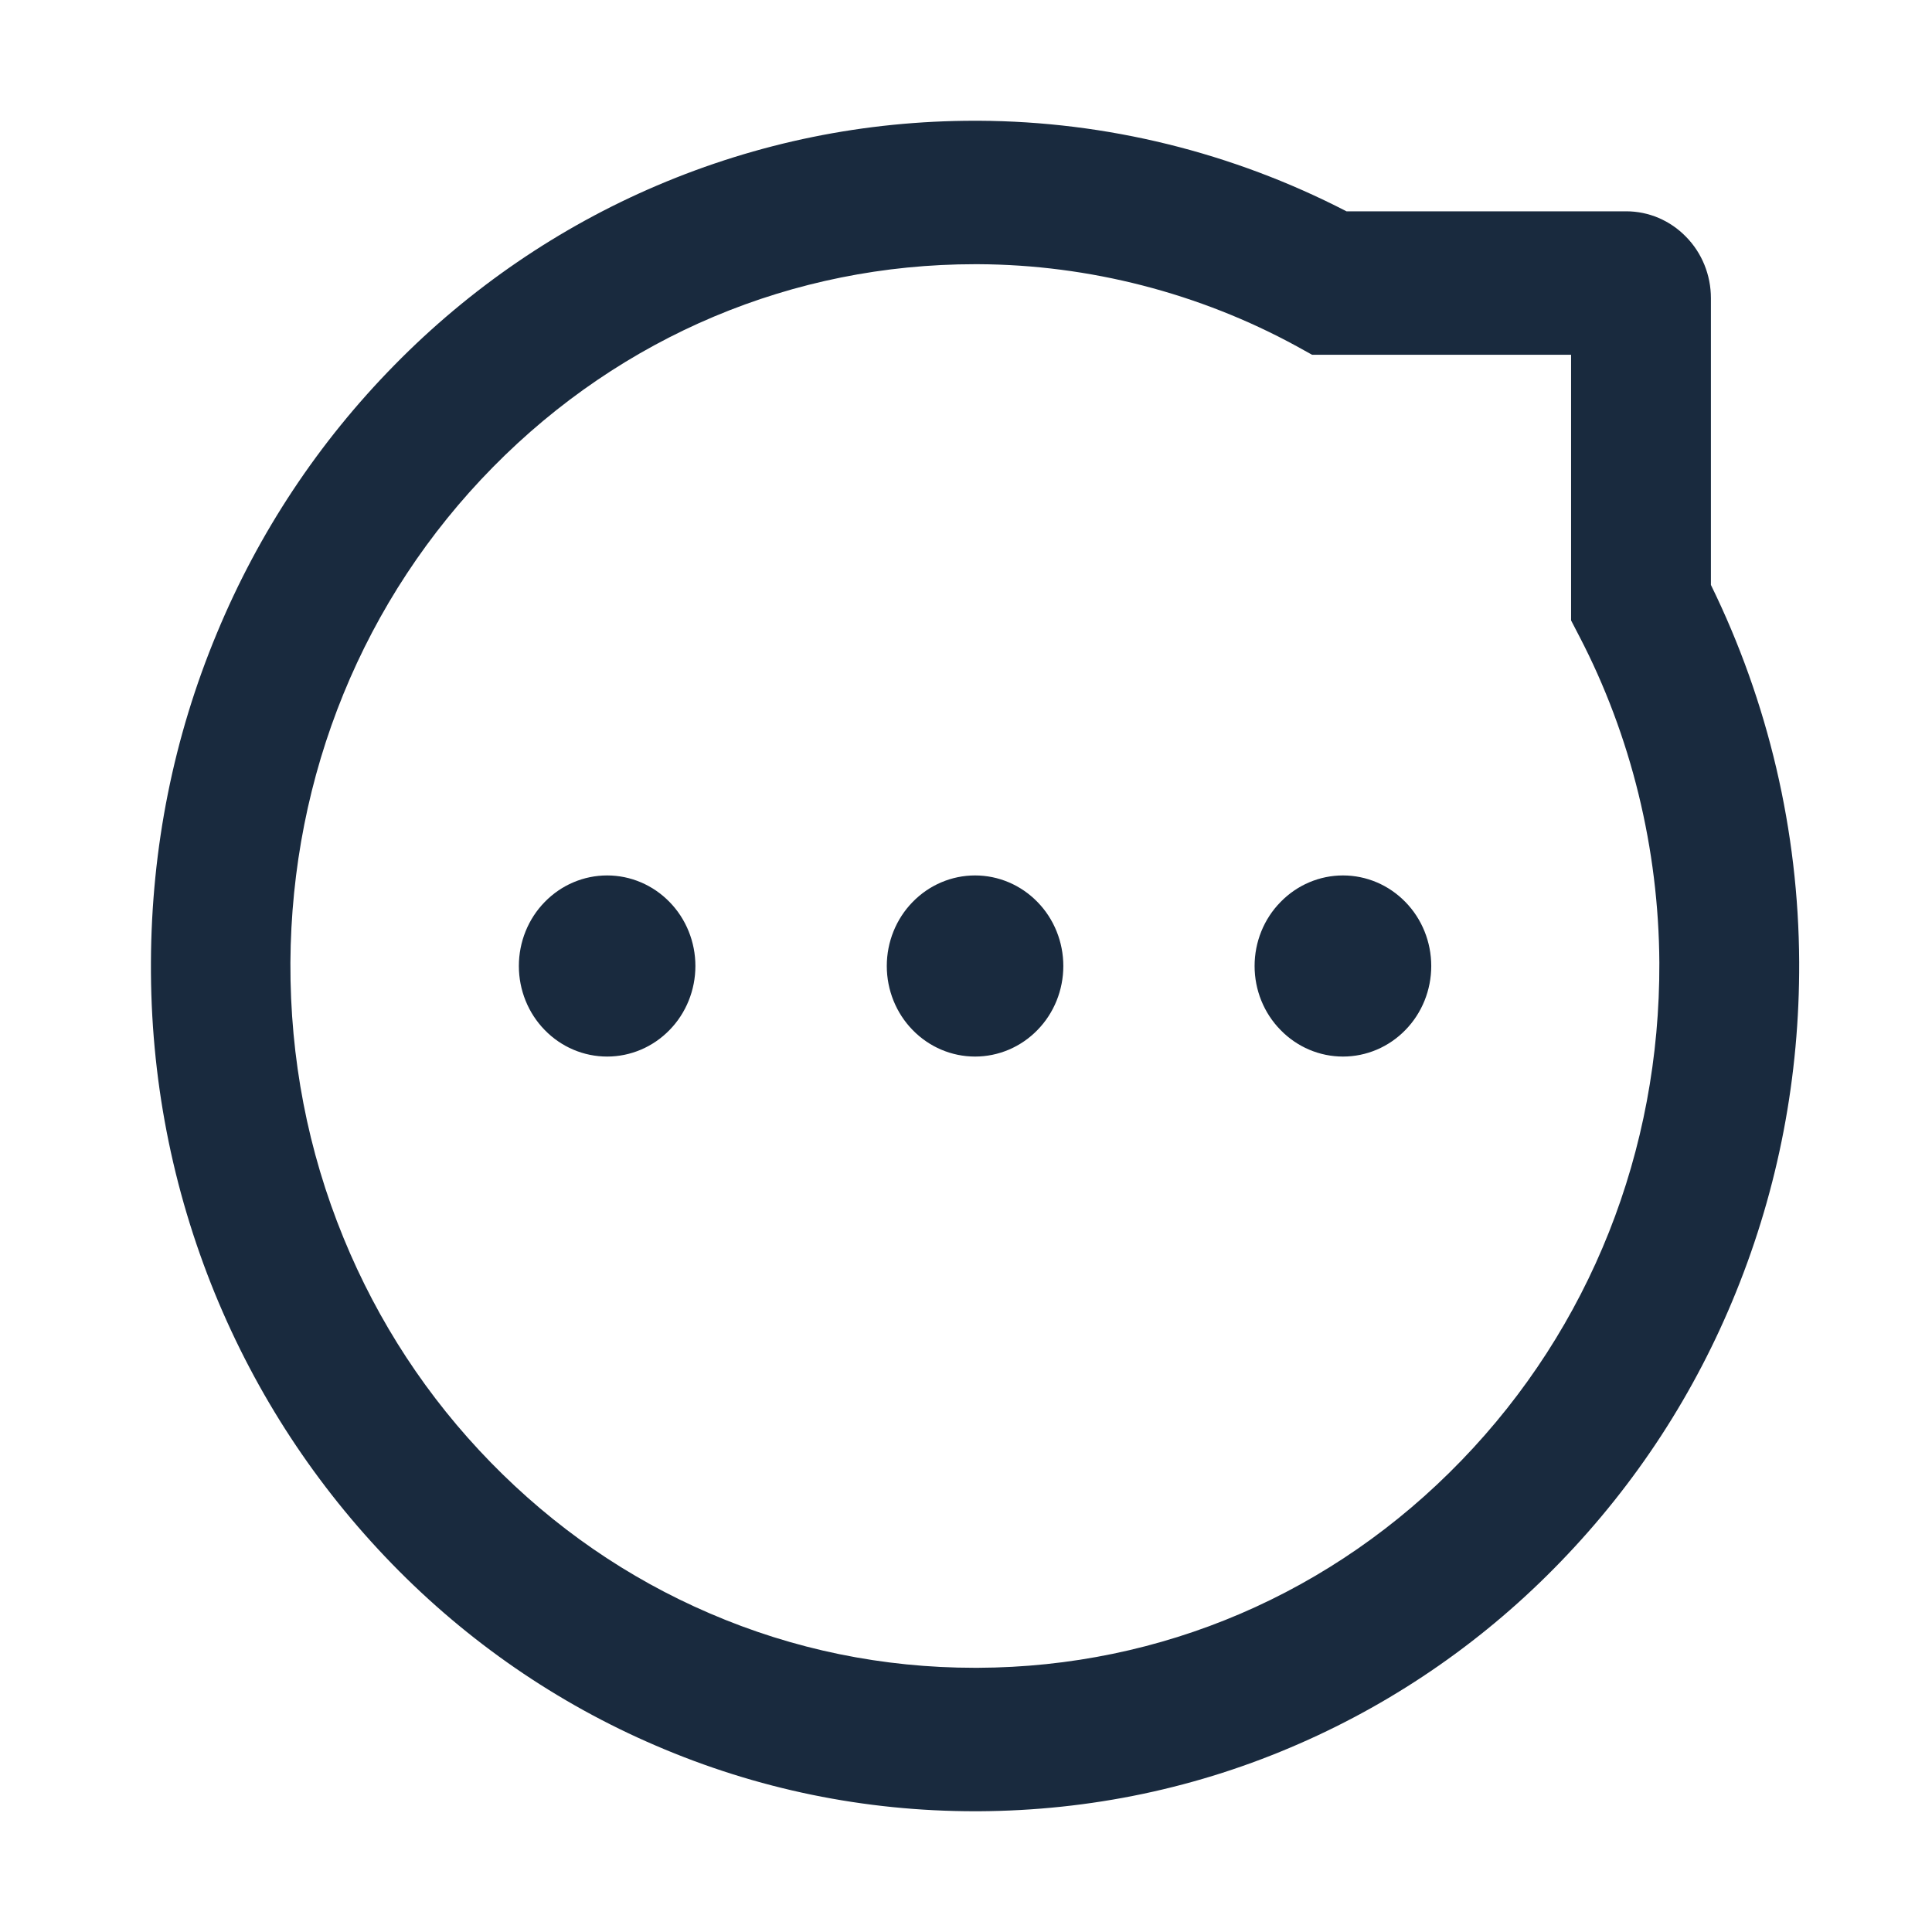 <svg width="16" height="16" viewBox="0 0 16 16" fill="none" xmlns="http://www.w3.org/2000/svg">
    <path d="M8.806 8C8.806 7.801 8.729 7.61 8.592 7.47C8.455 7.329 8.269 7.25 8.075 7.25C7.881 7.25 7.695 7.329 7.558 7.47C7.421 7.61 7.344 7.801 7.344 8C7.344 8.199 7.421 8.39 7.558 8.53C7.695 8.671 7.881 8.75 8.075 8.75C8.269 8.75 8.455 8.671 8.592 8.53C8.729 8.39 8.806 8.199 8.806 8ZM5.759 8C5.759 7.801 5.682 7.61 5.545 7.47C5.408 7.329 5.222 7.25 5.028 7.25C4.834 7.25 4.648 7.329 4.511 7.47C4.374 7.61 4.297 7.801 4.297 8C4.297 8.199 4.374 8.39 4.511 8.53C4.648 8.671 4.834 8.75 5.028 8.75C5.222 8.75 5.408 8.671 5.545 8.53C5.682 8.39 5.759 8.199 5.759 8ZM11.853 8C11.853 7.801 11.776 7.61 11.639 7.47C11.502 7.329 11.316 7.25 11.122 7.25C10.928 7.25 10.742 7.329 10.605 7.47C10.467 7.61 10.39 7.801 10.39 8C10.39 8.199 10.467 8.39 10.605 8.53C10.742 8.671 10.928 8.75 11.122 8.75C11.316 8.75 11.502 8.671 11.639 8.53C11.776 8.39 11.853 8.199 11.853 8ZM1.78 10.713C2.124 11.552 2.618 12.305 3.247 12.952C3.872 13.595 4.614 14.106 5.43 14.456C6.268 14.817 7.158 15 8.075 15H8.105C9.028 14.995 9.923 14.808 10.764 14.439C11.573 14.085 12.308 13.573 12.927 12.931C13.55 12.286 14.039 11.536 14.377 10.7C14.728 9.834 14.904 8.914 14.9 7.967C14.895 6.882 14.644 5.813 14.169 4.844V2.469C14.169 2.278 14.095 2.095 13.963 1.961C13.832 1.826 13.654 1.75 13.468 1.75H11.151C10.206 1.262 9.163 1.005 8.105 1H8.073C7.161 1 6.276 1.181 5.442 1.536C4.63 1.882 3.891 2.387 3.267 3.023C2.638 3.663 2.143 4.409 1.797 5.242C1.437 6.105 1.254 7.022 1.25 7.969C1.245 8.92 1.425 9.844 1.78 10.713ZM4.082 3.869C5.15 2.784 6.567 2.188 8.075 2.188H8.101C9.019 2.192 9.932 2.427 10.738 2.867L10.866 2.938H13.011V5.138L13.079 5.269C13.509 6.095 13.737 7.031 13.742 7.973C13.748 9.531 13.168 10.994 12.103 12.095C11.039 13.197 9.618 13.806 8.099 13.812H8.073C7.312 13.812 6.573 13.661 5.877 13.361C5.197 13.069 4.588 12.648 4.064 12.111C3.541 11.575 3.13 10.948 2.845 10.252C2.549 9.53 2.402 8.764 2.405 7.973C2.414 6.417 3.009 4.959 4.082 3.869Z" fill="#192A3E"/>
</svg>